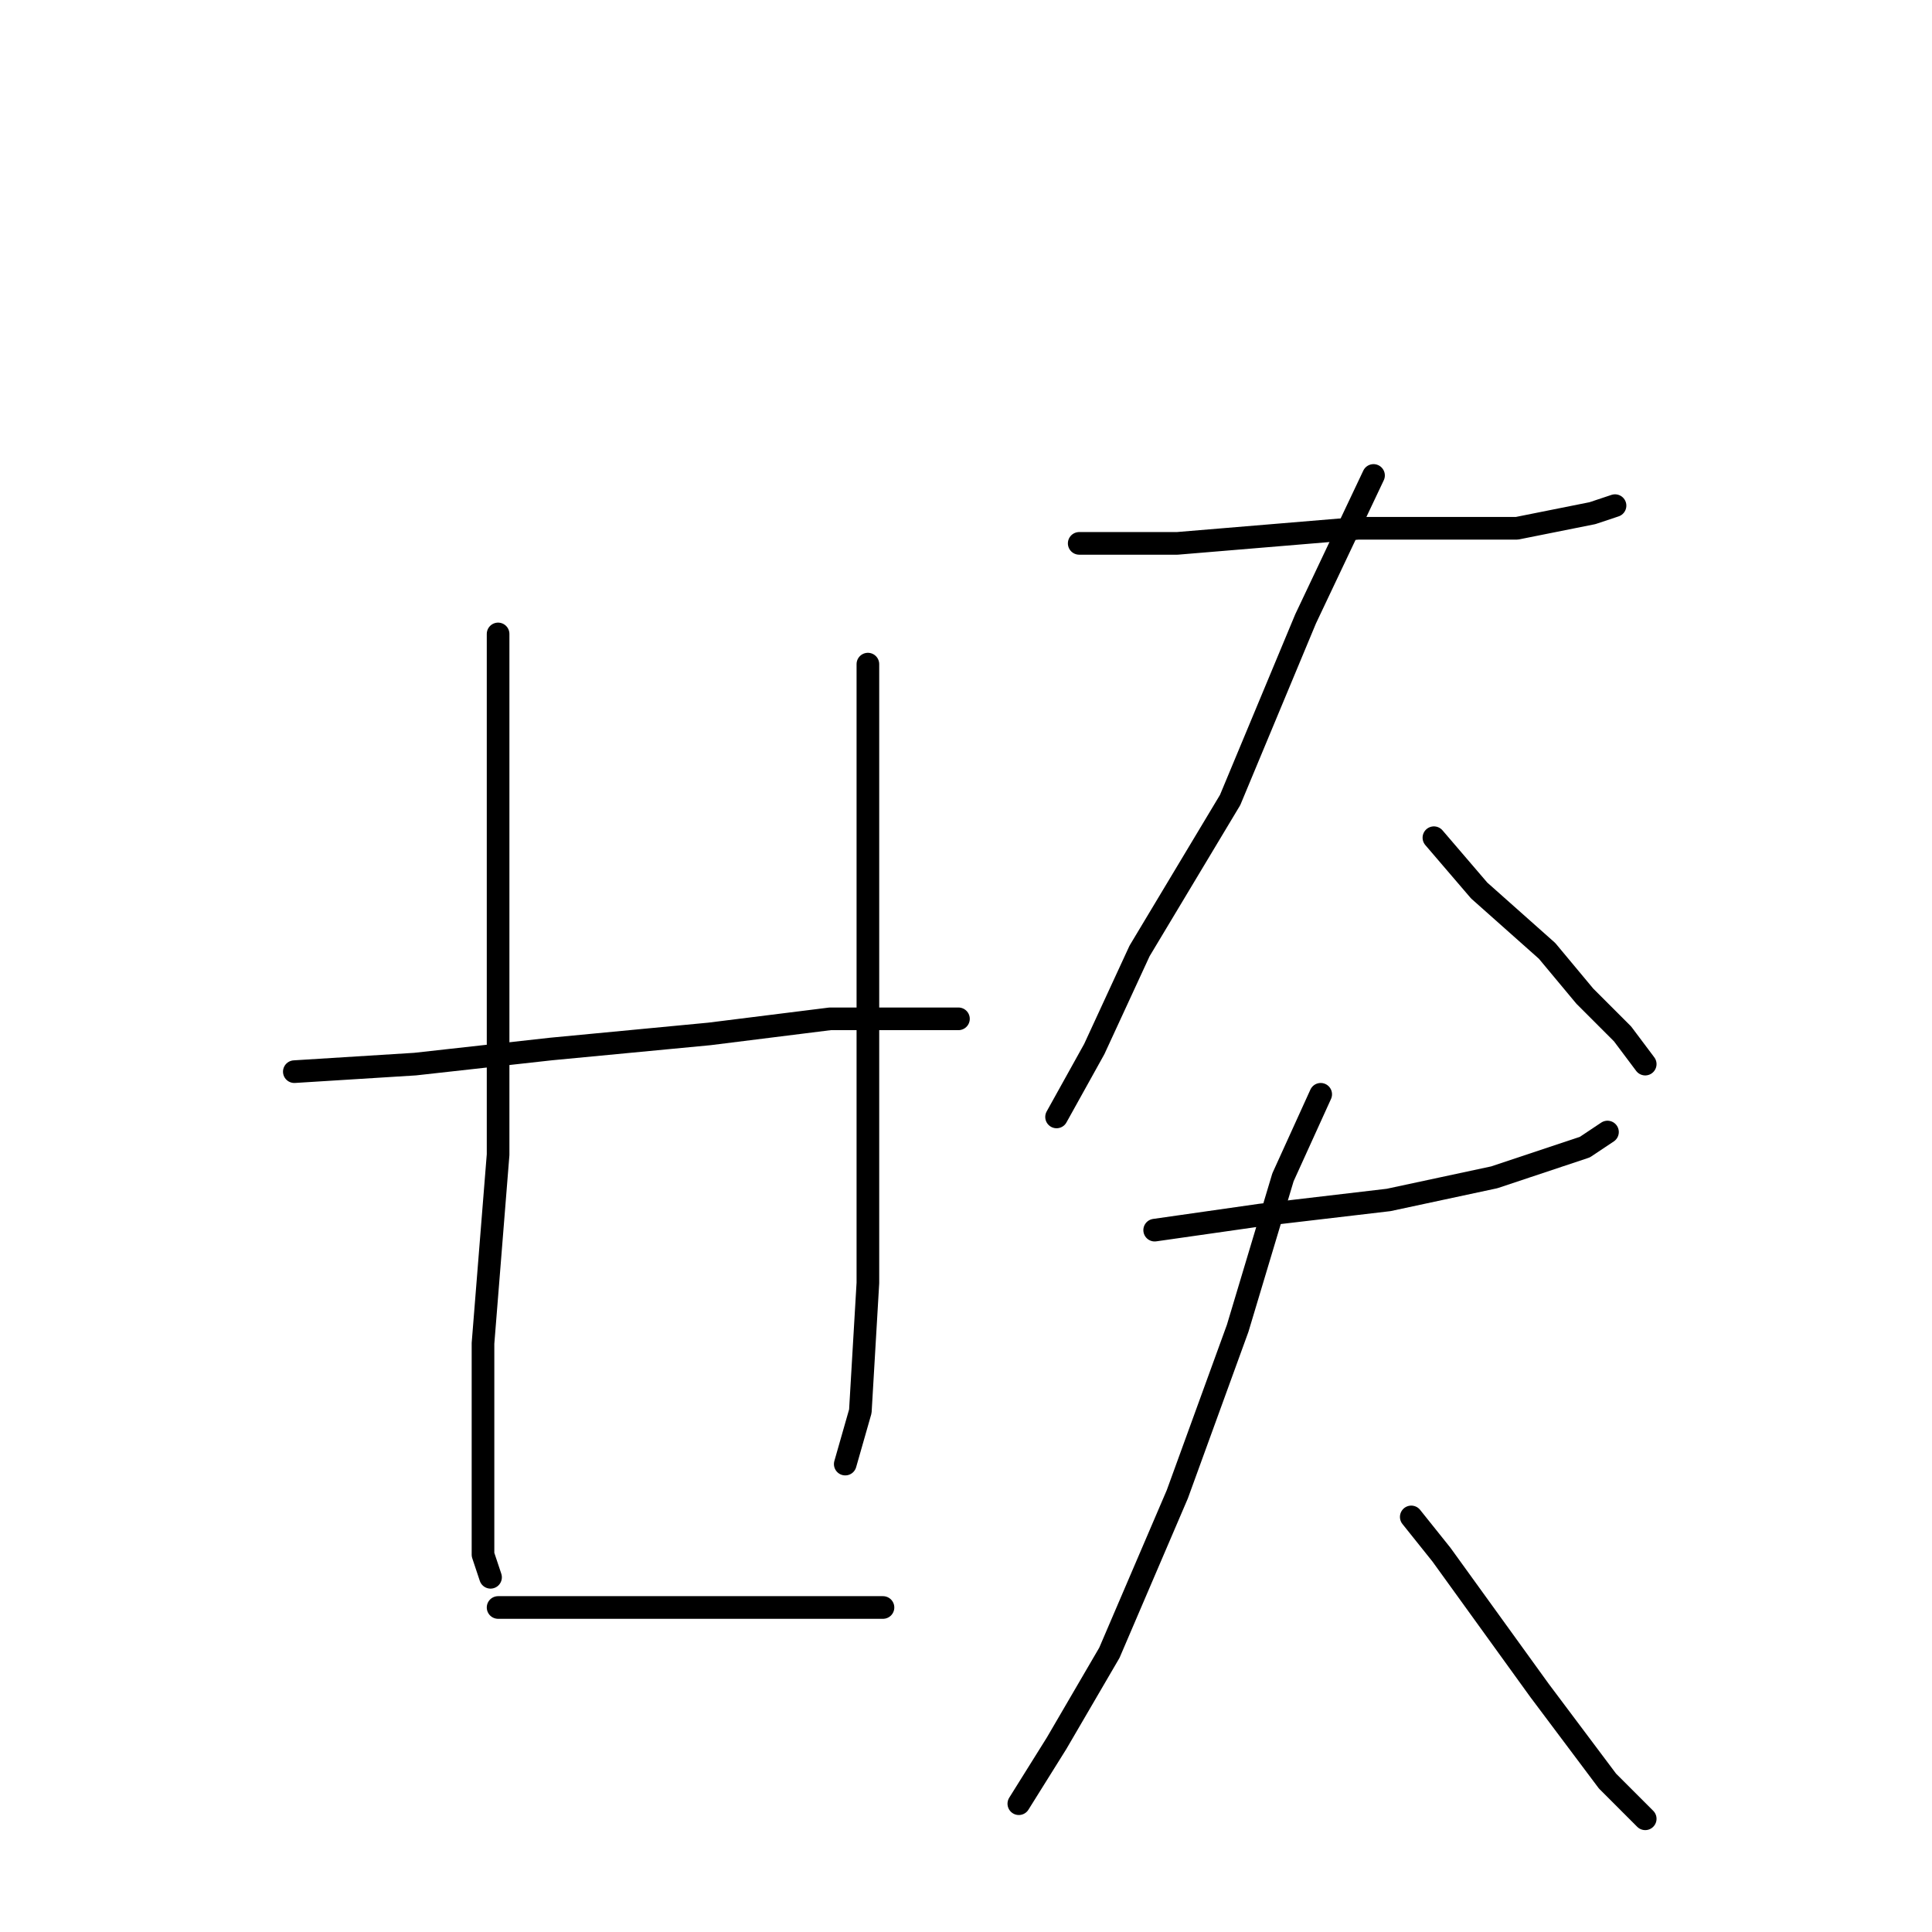 <?xml version="1.0" standalone="no"?>
    <svg width="256" height="256" xmlns="http://www.w3.org/2000/svg" version="1.1">
    <polyline stroke="black" stroke-width="3" stroke-linecap="round" fill="transparent" stroke-linejoin="round" points="66 84 66 126 66 141 66 153 64 178 64 194 64 206 65 209 65 209 " />
        <polyline stroke="black" stroke-width="3" stroke-linecap="round" fill="transparent" stroke-linejoin="round" points="115 88 115 96 115 113 115 135 115 147 115 170 114 187 112 194 112 194 " />
        <polyline stroke="black" stroke-width="3" stroke-linecap="round" fill="transparent" stroke-linejoin="round" points="39 142 55 141 73 139 94 137 110 135 123 135 127 135 127 135 " />
        <polyline stroke="black" stroke-width="3" stroke-linecap="round" fill="transparent" stroke-linejoin="round" points="66 213 77 213 95 213 110 213 117 213 117 213 " />
        <polyline stroke="black" stroke-width="3" stroke-linecap="round" fill="transparent" stroke-linejoin="round" points="143 72 148 72 156 72 180 70 188 70 201 70 211 68 214 67 214 67 " />
        <polyline stroke="black" stroke-width="3" stroke-linecap="round" fill="transparent" stroke-linejoin="round" points="182 63 173 82 163 106 151 126 145 139 140 148 140 148 " />
        <polyline stroke="black" stroke-width="3" stroke-linecap="round" fill="transparent" stroke-linejoin="round" points="190 111 196 118 205 126 210 132 215 137 218 141 218 141 " />
        <polyline stroke="black" stroke-width="3" stroke-linecap="round" fill="transparent" stroke-linejoin="round" points="153 163 167 161 184 159 198 156 210 152 213 150 213 150 " />
        <polyline stroke="black" stroke-width="3" stroke-linecap="round" fill="transparent" stroke-linejoin="round" points="175 145 170 156 164 176 156 198 147 219 140 231 135 239 135 239 " />
        <polyline stroke="black" stroke-width="3" stroke-linecap="round" fill="transparent" stroke-linejoin="round" points="187 201 191 206 204 224 213 236 218 241 218 241 " />
        </svg>